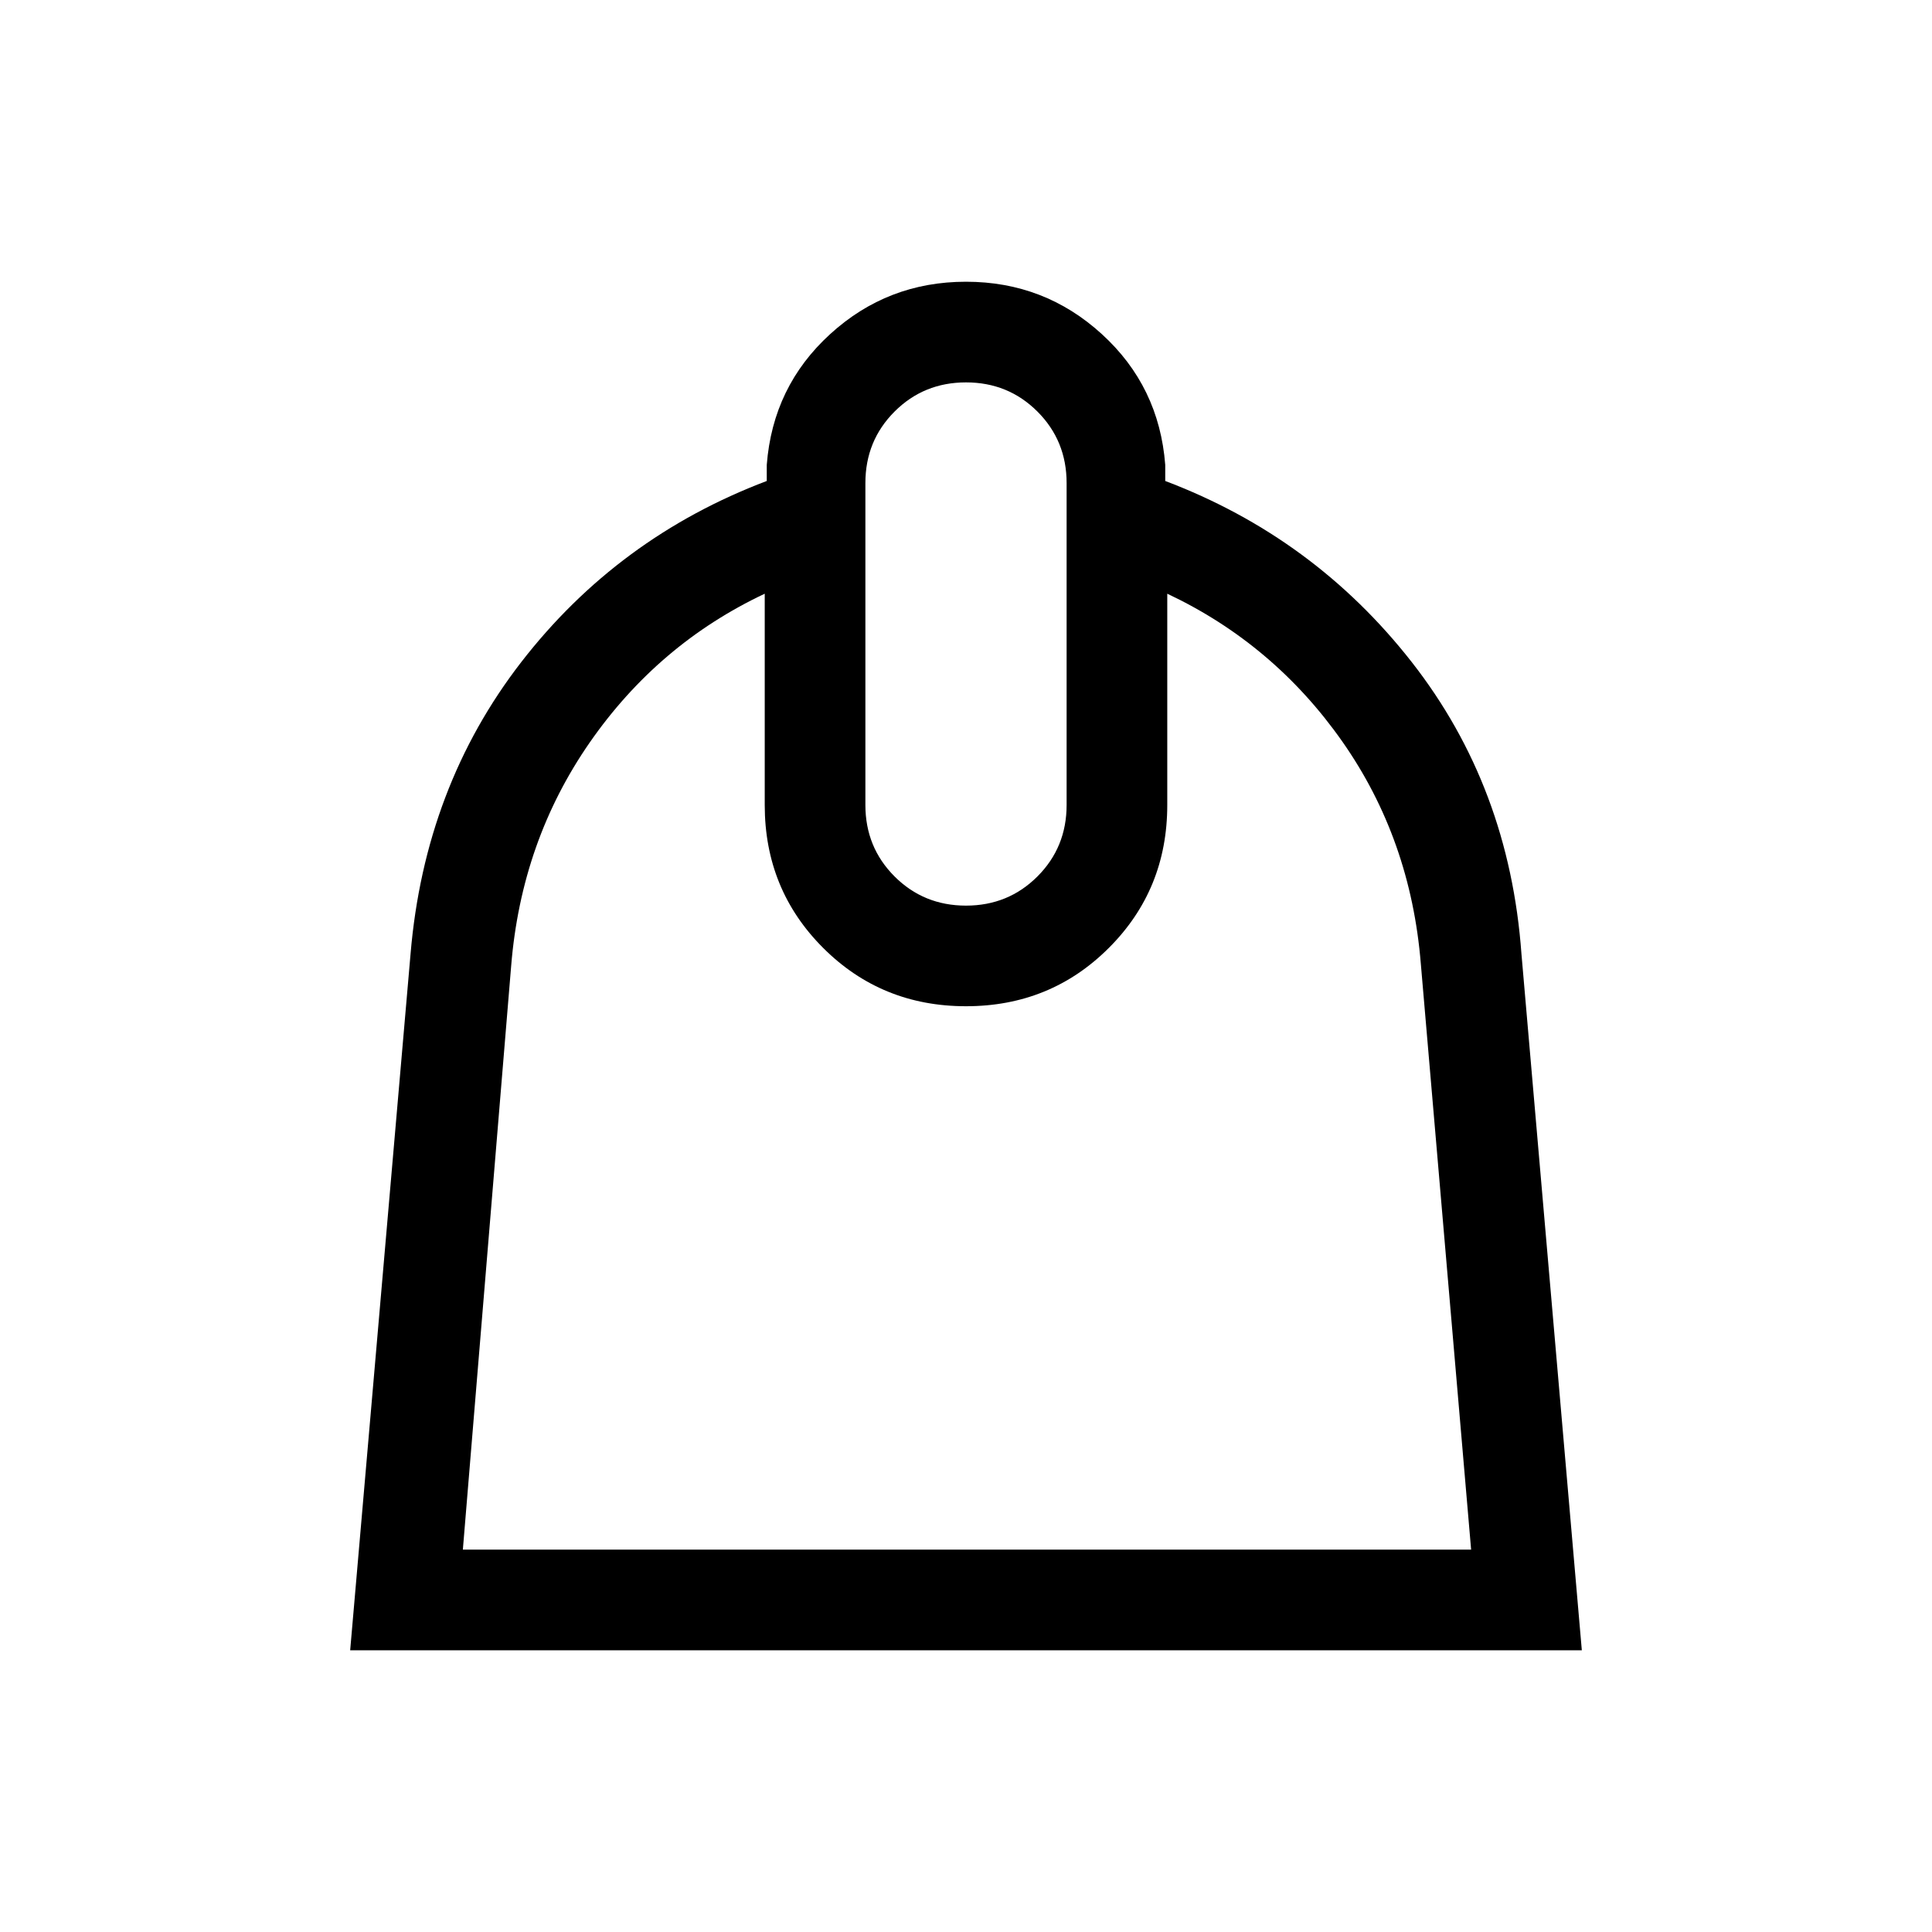 <svg xmlns="http://www.w3.org/2000/svg" height="40" width="40"><path d="M7.25 34.167 8.5 19.75q.292-3.458 2.292-6.042 2-2.583 5.083-3.75v-.333Q16 8 17.188 6.917 18.375 5.833 20 5.833q1.625 0 2.812 1.084Q24 8 24.125 9.625v.333q3.083 1.167 5.104 3.75 2.021 2.584 2.271 6.042l1.25 14.417Zm2.333-2.084h20.875l-1.041-12.125q-.209-2.583-1.625-4.604-1.417-2.021-3.625-3.062v4.375q0 1.75-1.209 2.958Q21.75 20.833 20 20.833q-1.75 0-2.958-1.208-1.209-1.208-1.209-2.958v-4.375q-2.208 1.041-3.625 3.083-1.416 2.042-1.625 4.625ZM20 18.75q.875 0 1.479-.604.604-.604.604-1.479V10q0-.875-.604-1.479-.604-.604-1.479-.604-.875 0-1.479.604-.604.604-.604 1.479v6.667q0 .875.604 1.479.604.604 1.479.604Zm0 2.083Z"/></svg>